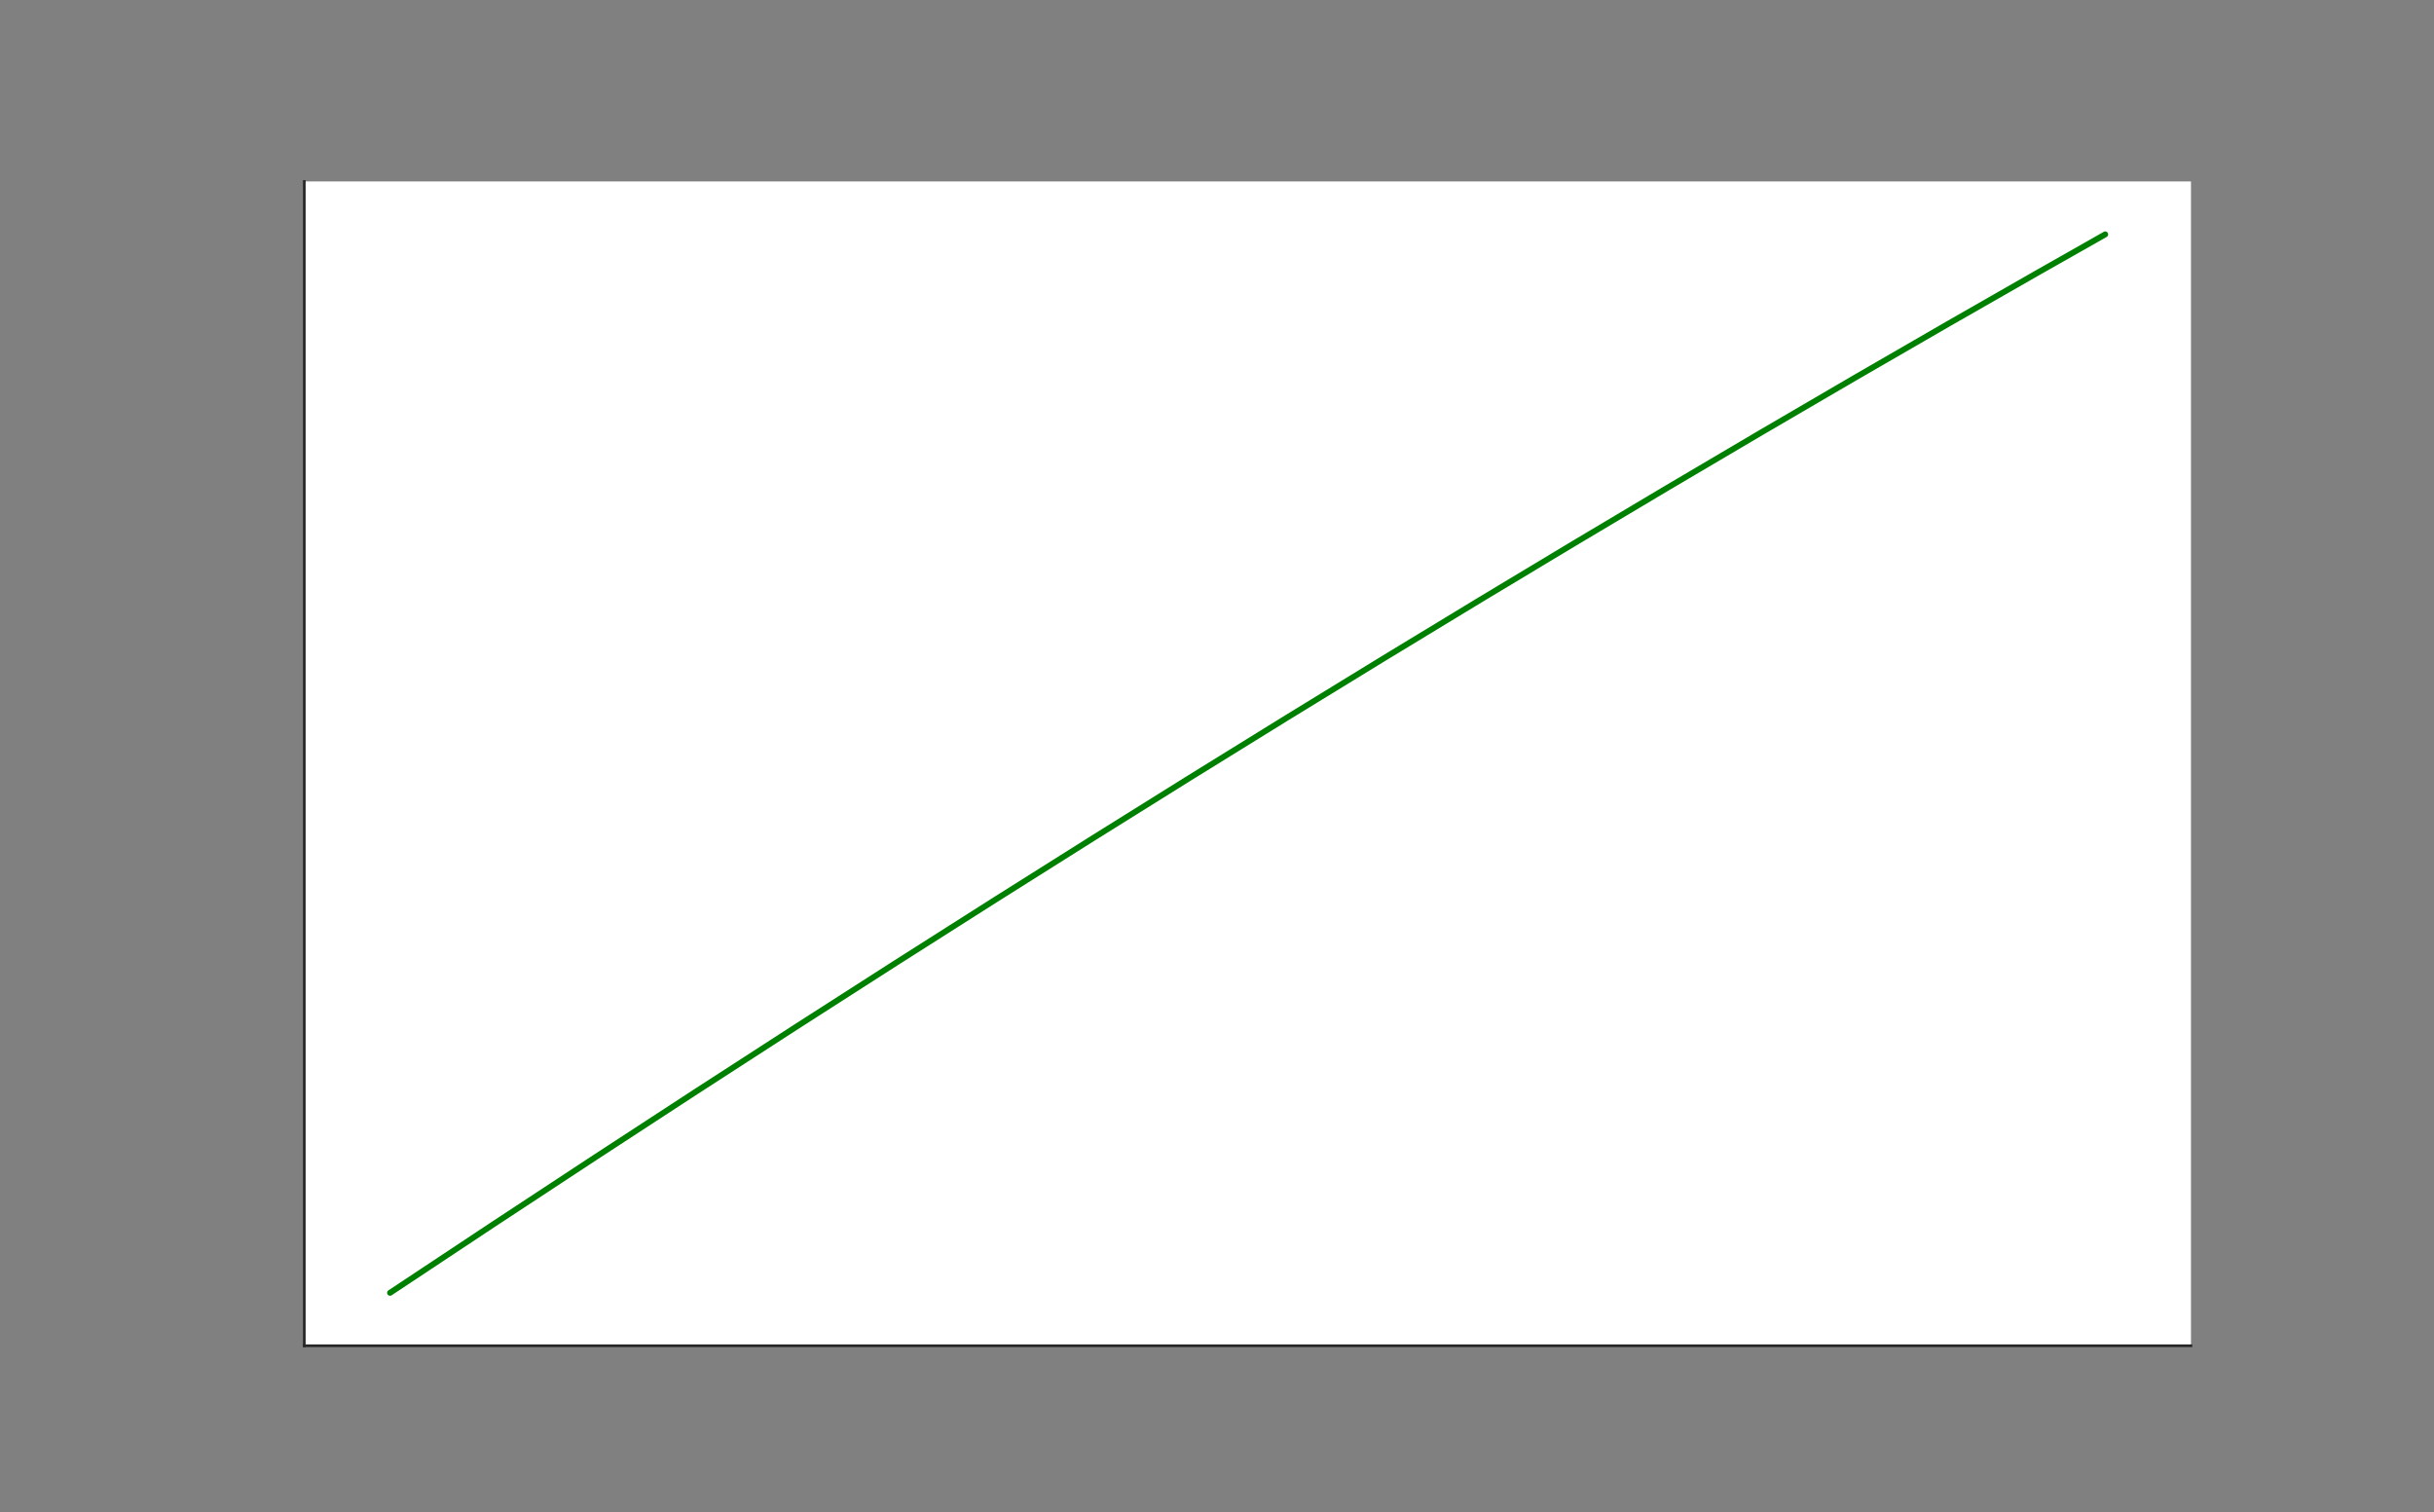 <?xml version="1.0" encoding="utf-8" standalone="no"?>
<!DOCTYPE svg PUBLIC "-//W3C//DTD SVG 1.1//EN"
  "http://www.w3.org/Graphics/SVG/1.1/DTD/svg11.dtd">
<!-- Created with matplotlib (http://matplotlib.org/) -->
<svg height="720pt" version="1.1" viewBox="0 0 1159 720" width="1159pt" xmlns="http://www.w3.org/2000/svg" xmlns:xlink="http://www.w3.org/1999/xlink">
 <rect x="0" y="0" width="1159" height="720" fill="#808080" stroke="none"/>
 <defs>
  <style type="text/css">
*{stroke-linecap:butt;stroke-linejoin:round;}
  </style>
 </defs>
 <g id="figure_1">
  <g id="patch_1">
   <path d="M 0 720 
L 1159.2 720 
L 1159.2 0 
L 0 0 
z
" style="fill:none;opacity:0;"/>
  </g>
  <g id="axes_1">
   <g id="patch_2">
    <path d="M 144.9 640.8 
L 1043.28 640.8 
L 1043.28 86.4 
L 144.9 86.4 
z
" style="fill:#ffffff;"/>
   </g>
   <g id="matplotlib.axis_1"/>
   <g id="matplotlib.axis_2"/>
   <g id="line2d_1">
    <path clip-path="url(#p17da192fbf)" d="M 185.735 615.6 
L 234.827 583.046 
L 283.919 550.762 
L 331.523 519.718 
L 379.127 488.935 
L 426.732 458.417 
L 474.336 428.167 
L 520.452 399.122 
L 566.569 370.336 
L 612.685 341.811 
L 658.802 313.55 
L 704.918 285.557 
L 749.547 258.726 
L 794.176 232.15 
L 838.805 205.834 
L 883.434 179.779 
L 928.063 153.989 
L 971.204 129.312 
L 1002.445 111.6 
L 1002.445 111.6 
" style="fill:none;stroke:#008000;stroke-linecap:round;stroke-width:2.8;"/>
   </g>
   <g id="patch_3">
    <path d="M 144.9 640.8 
L 144.9 86.4 
" style="fill:none;stroke:#262626;stroke-linecap:square;stroke-linejoin:miter;stroke-width:1.25;"/>
   </g>
   <g id="patch_4">
    <path d="M 144.9 640.8 
L 1043.28 640.8 
" style="fill:none;stroke:#262626;stroke-linecap:square;stroke-linejoin:miter;stroke-width:1.25;"/>
   </g>
  </g>
 </g>
 <defs>
  <clipPath id="p17da192fbf">
   <rect height="554.4" width="898.38" x="144.9" y="86.4"/>
  </clipPath>
 </defs>
</svg>
